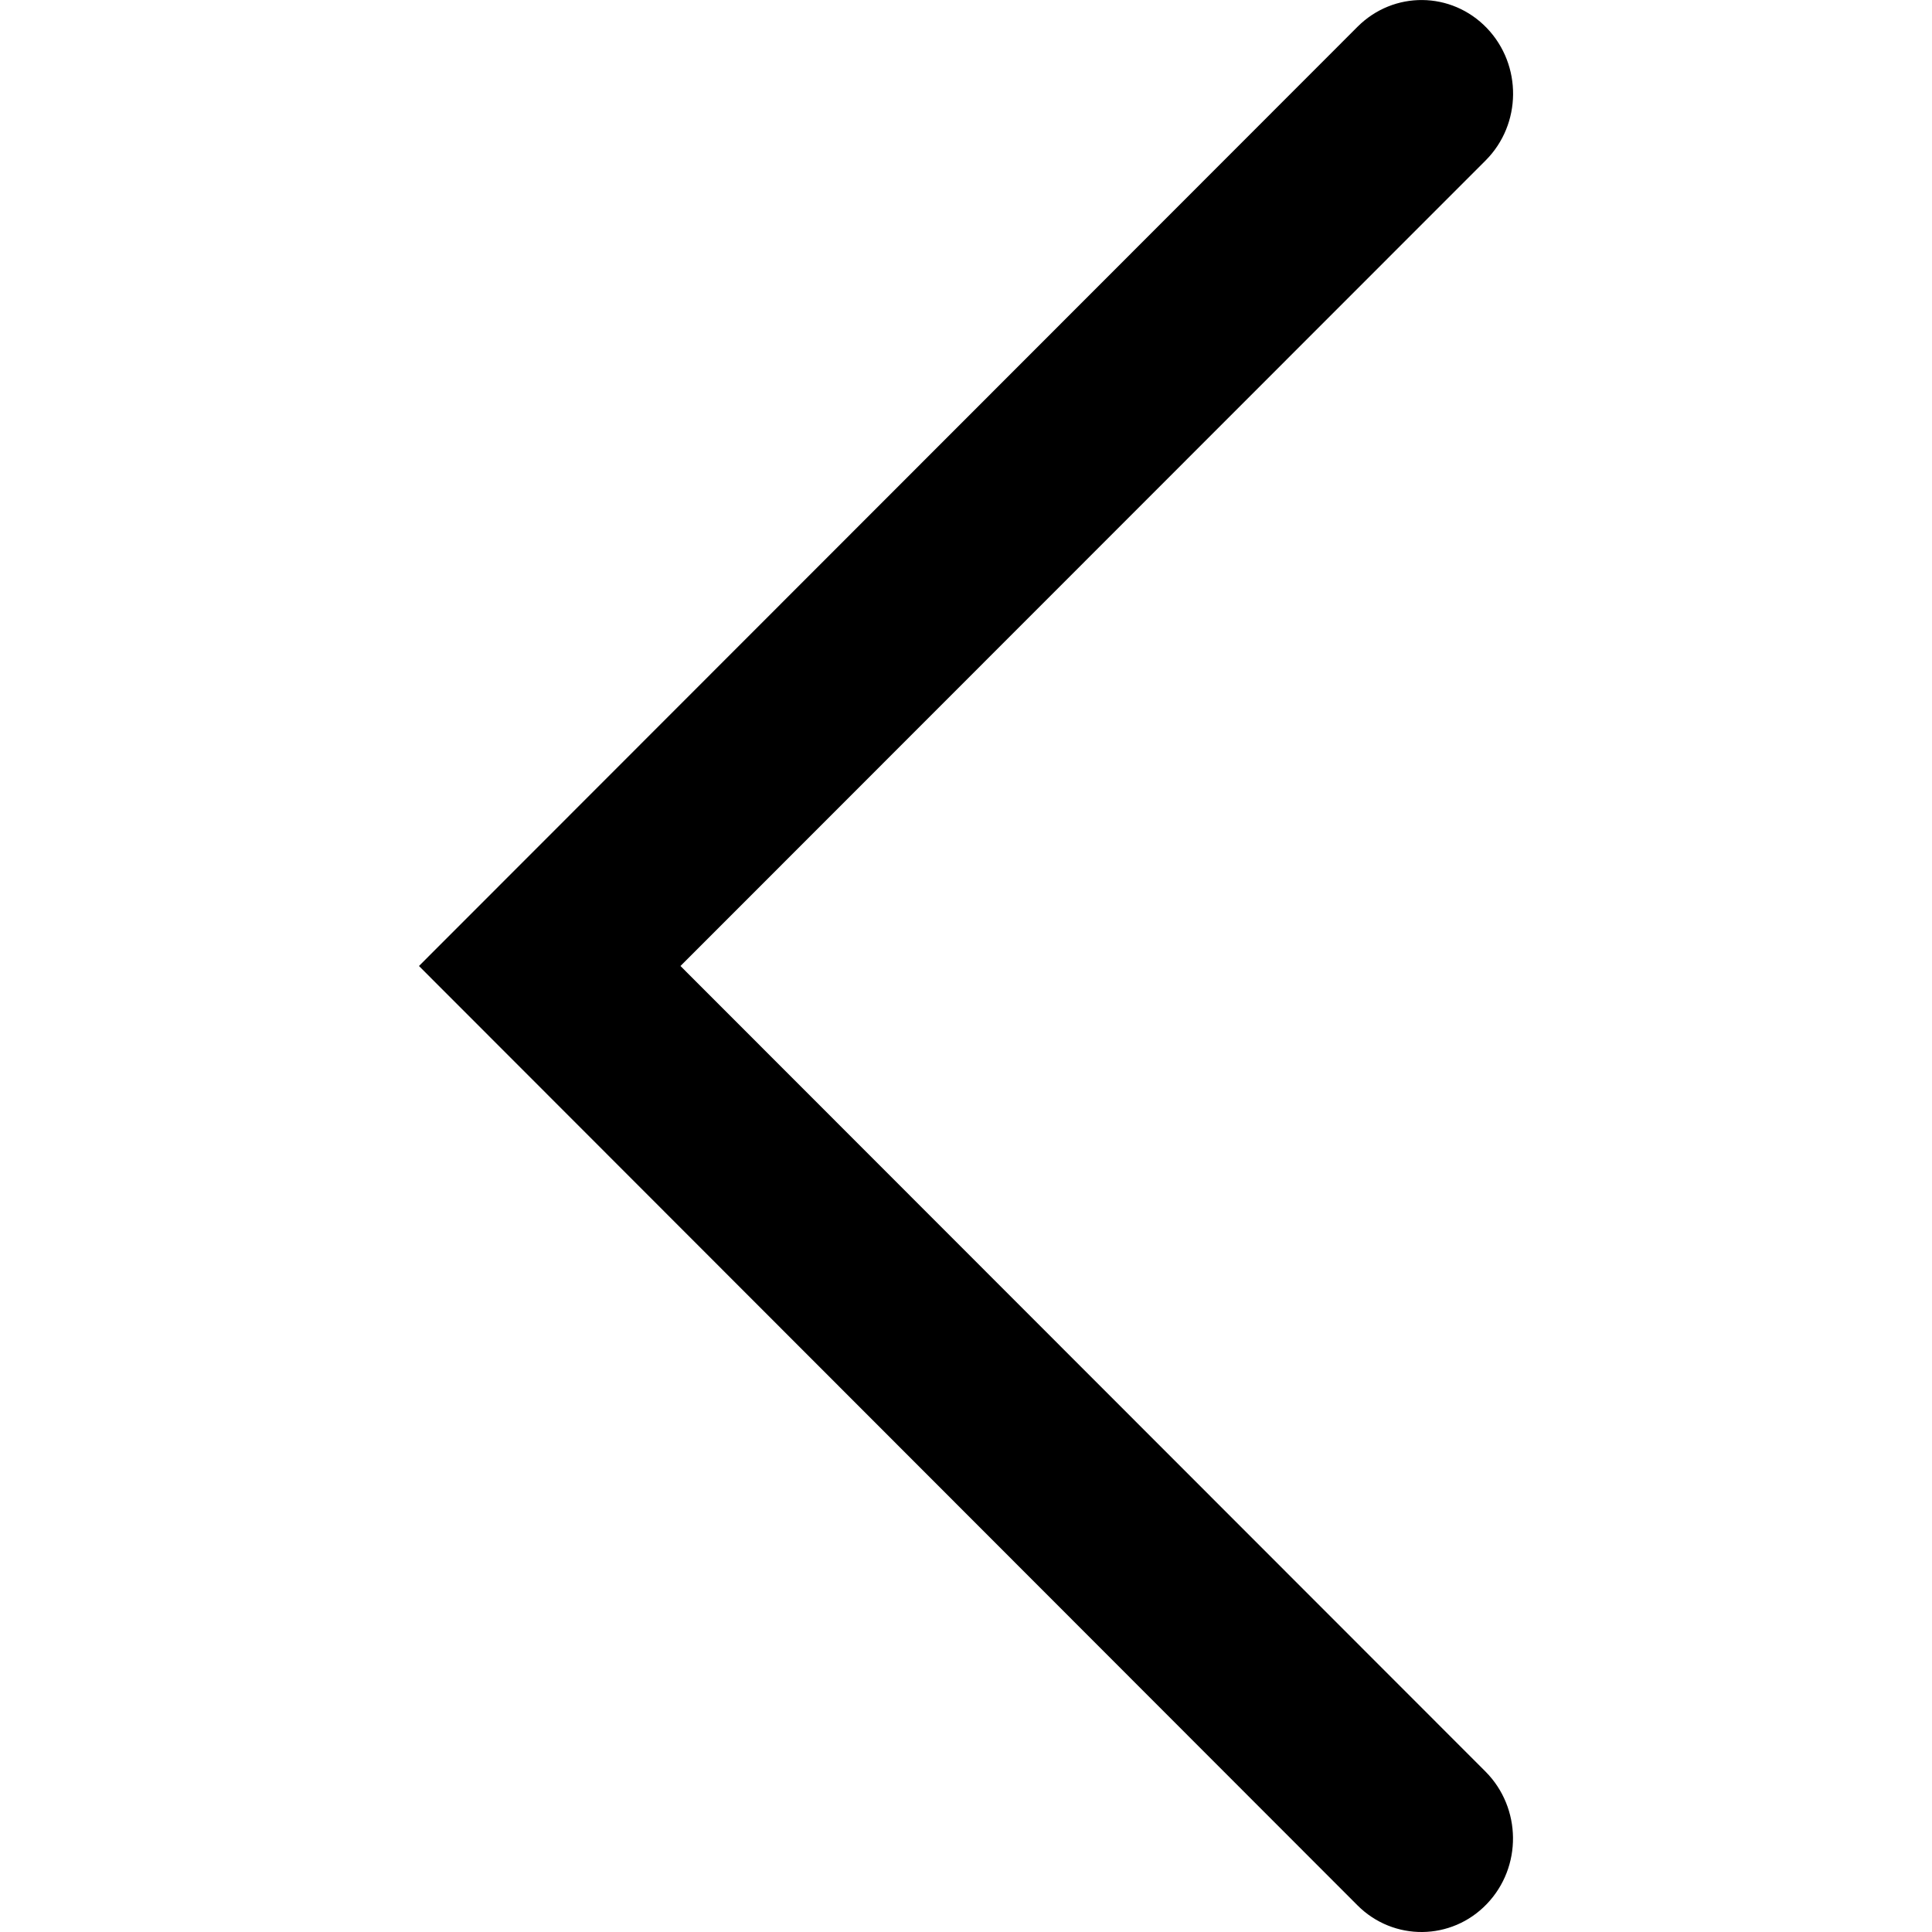 <?xml version="1.0" encoding="utf-8"?>
<!-- Generator: Adobe Illustrator 19.1.0, SVG Export Plug-In . SVG Version: 6.00 Build 0)  -->
<svg version="1.1" id="left" xmlns="http://www.w3.org/2000/svg" xmlns:xlink="http://www.w3.org/1999/xlink" x="0px" y="0px"
	 viewBox="0 0 14 14" style="enable-background:new 0 0 14 14;" xml:space="preserve">
<path d="M9.837,13.807L3.036,7l6.801-6.806
	c0.262-0.262,0.681-0.258,0.938,0.01c0.256,0.268,0.252,0.696-0.009,0.958
	L4.931,7l5.834,5.838c0.261,0.263,0.266,0.691,0.009,0.959
	C10.518,14.064,10.098,14.068,9.837,13.807z"/>
</svg>
